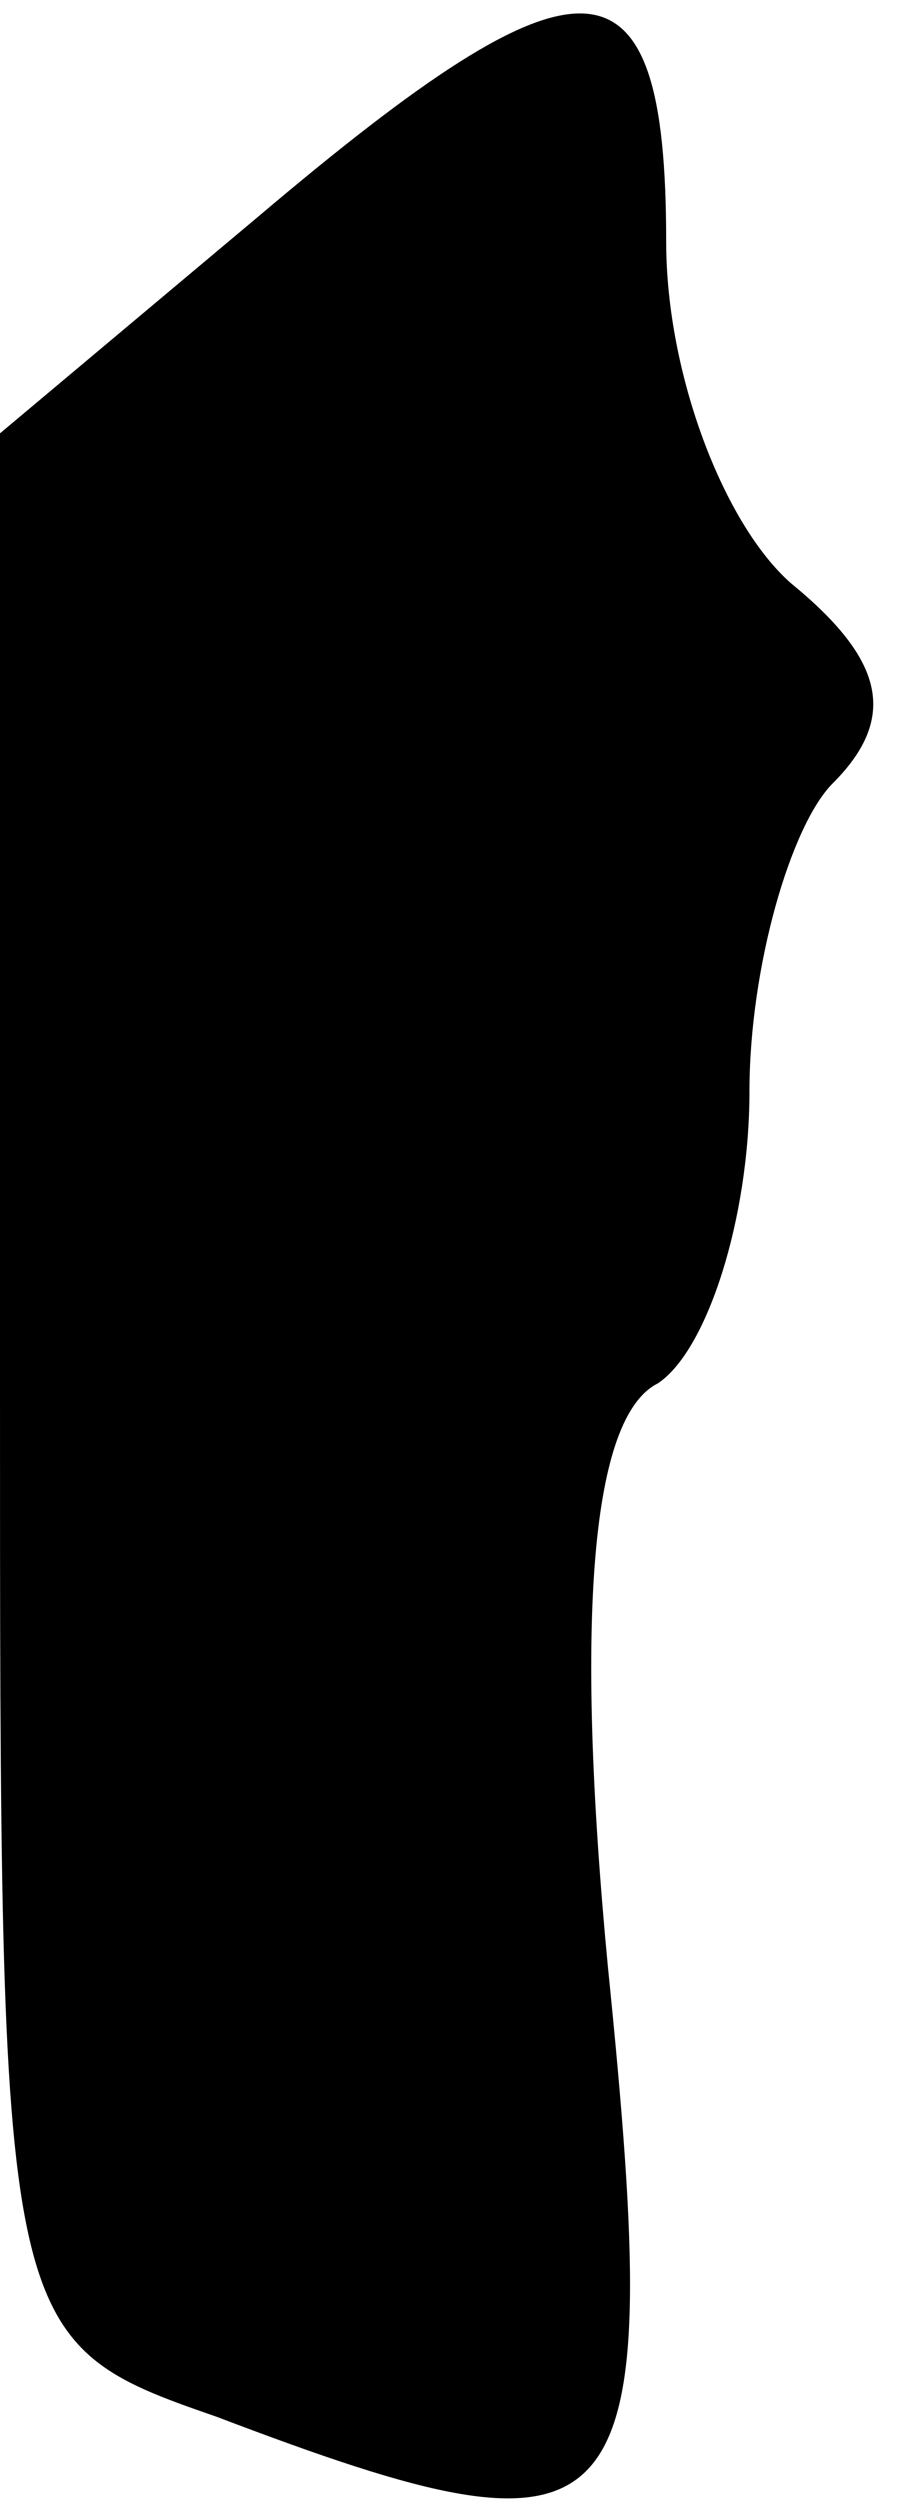 <?xml version="1.0" standalone="no"?>
<!DOCTYPE svg PUBLIC "-//W3C//DTD SVG 20010904//EN"
 "http://www.w3.org/TR/2001/REC-SVG-20010904/DTD/svg10.dtd">
<svg version="1.0" xmlns="http://www.w3.org/2000/svg"
 width="11pt" height="30pt" viewBox="0 0 11 30"
 preserveAspectRatio="xMidYMid meet">
<g transform="translate(0,30) scale(0.1,-0.1)"
fill="#000000" stroke="none">
<path fill="#000000" stroke="none" d="M31 274 l-31 -26 0 -114 c0 -114 0
-115 26 -124 50 -19 54 -15 47 54 -4 42 -2 66 6 70 6 4 11 20 11 35 0 15 5 32
10 37 8 8 6 15 -5 24 -8 7 -15 25 -15 41 0 36 -10 36 -49 3z"/>
</g>
</svg>

